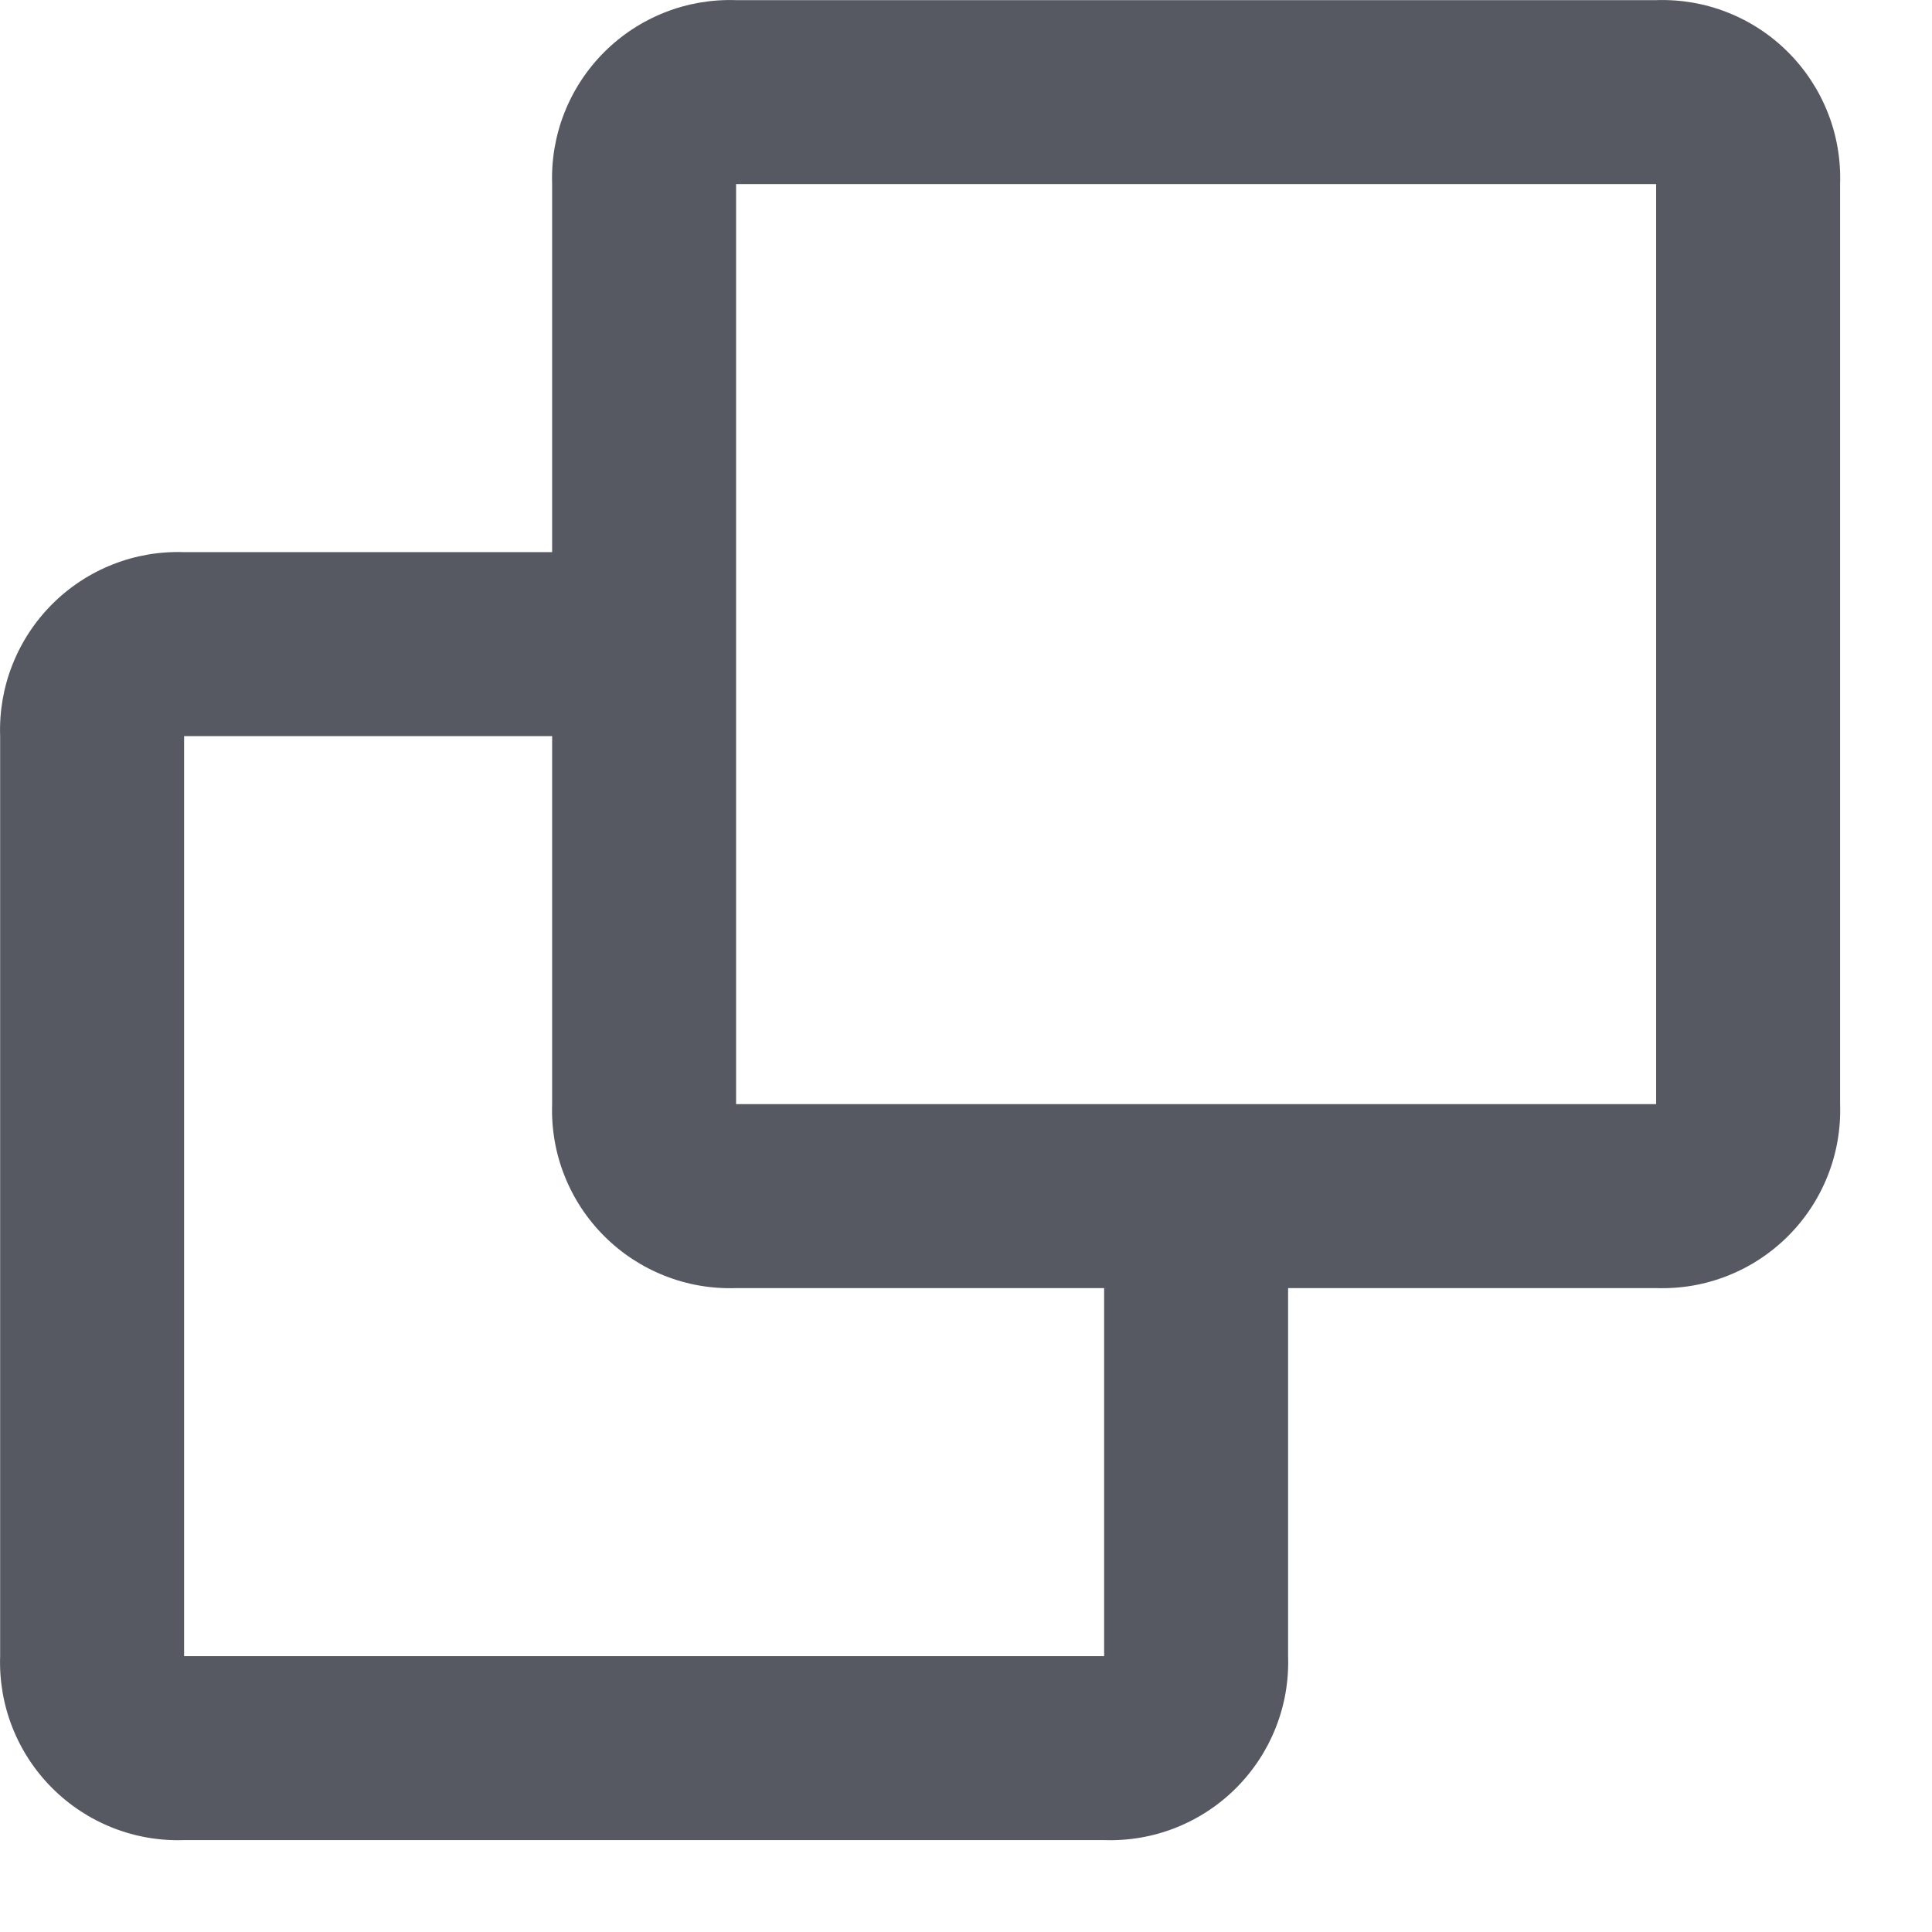 <svg width="14" height="14" viewBox="0 0 14 14" fill="none" xmlns="http://www.w3.org/2000/svg">
<path d="M8.001 13.334H1.334C1.157 13.34 0.981 13.31 0.817 13.245C0.652 13.18 0.503 13.082 0.378 12.957C0.253 12.832 0.155 12.683 0.09 12.518C0.025 12.354 -0.005 12.178 0.001 12.001V5.334C-0.005 5.157 0.025 4.981 0.09 4.817C0.155 4.652 0.253 4.503 0.378 4.378C0.503 4.253 0.652 4.155 0.817 4.09C0.981 4.025 1.157 3.995 1.334 4.001H4.001V1.334C3.995 1.157 4.025 0.981 4.09 0.817C4.155 0.652 4.253 0.503 4.378 0.378C4.503 0.253 4.652 0.155 4.817 0.09C4.981 0.025 5.157 -0.005 5.334 0.001H12.001C12.178 -0.005 12.354 0.025 12.518 0.09C12.683 0.155 12.832 0.253 12.957 0.378C13.082 0.503 13.18 0.652 13.245 0.817C13.31 0.981 13.34 1.157 13.334 1.334V8.001C13.34 8.178 13.31 8.354 13.245 8.518C13.18 8.683 13.082 8.832 12.957 8.957C12.832 9.082 12.683 9.18 12.518 9.245C12.354 9.31 12.178 9.34 12.001 9.334H9.334V12.001C9.34 12.178 9.31 12.354 9.245 12.518C9.18 12.683 9.082 12.832 8.957 12.957C8.832 13.082 8.683 13.18 8.518 13.245C8.354 13.31 8.178 13.34 8.001 13.334ZM1.334 5.334V12.001H8.001V9.334H5.334C5.157 9.34 4.981 9.31 4.817 9.245C4.652 9.18 4.503 9.082 4.378 8.957C4.253 8.832 4.155 8.683 4.09 8.518C4.025 8.354 3.995 8.178 4.001 8.001V5.334H1.334ZM5.334 1.334V8.001H12.001V1.334H5.334Z" fill="#575962"/>
</svg>
